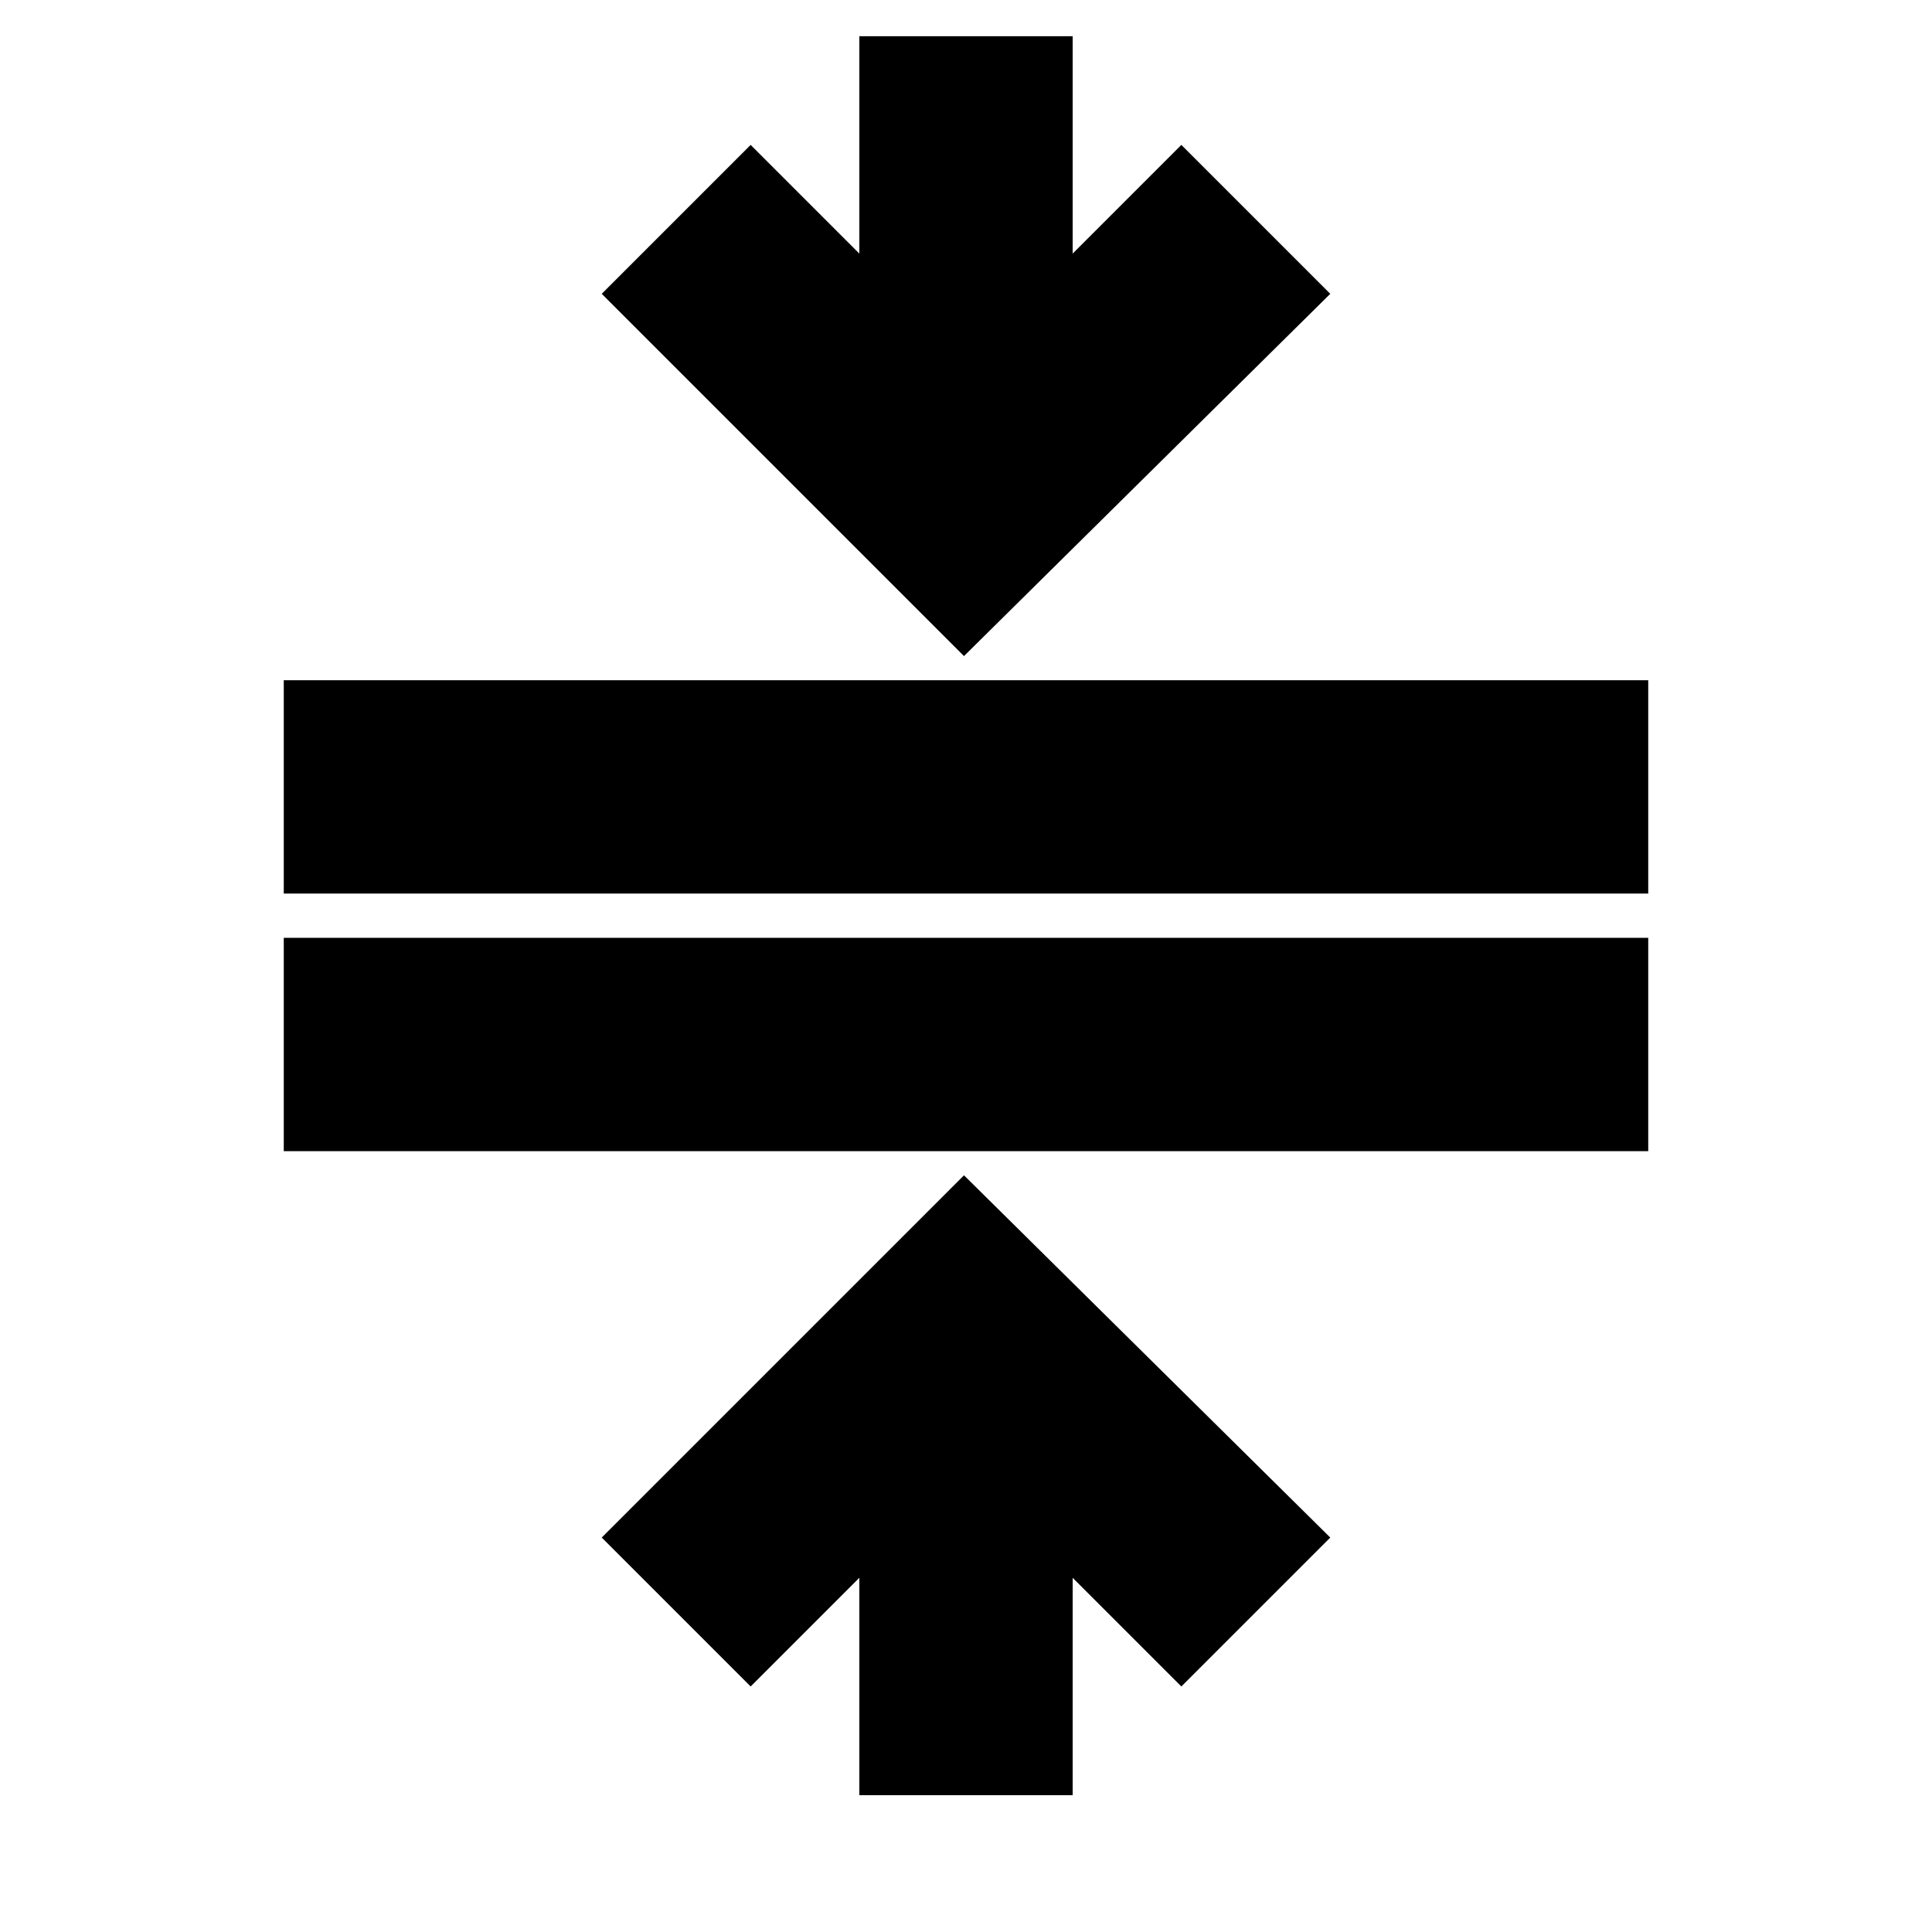<svg xmlns="http://www.w3.org/2000/svg" height="24" width="24"><path d="M10.675 22.3v-2.7l-1.35 1.35-1.85-1.85 4.5-4.5 4.55 4.5-1.85 1.85-1.35-1.35v2.7Zm-7.15-8v-2.65h16.95v2.65Zm0-3.2V8.45h16.95v2.65Zm8.45-2.95-4.5-4.5 1.85-1.85 1.35 1.35V.45h2.65v2.7l1.35-1.35 1.85 1.85Z"/></svg>